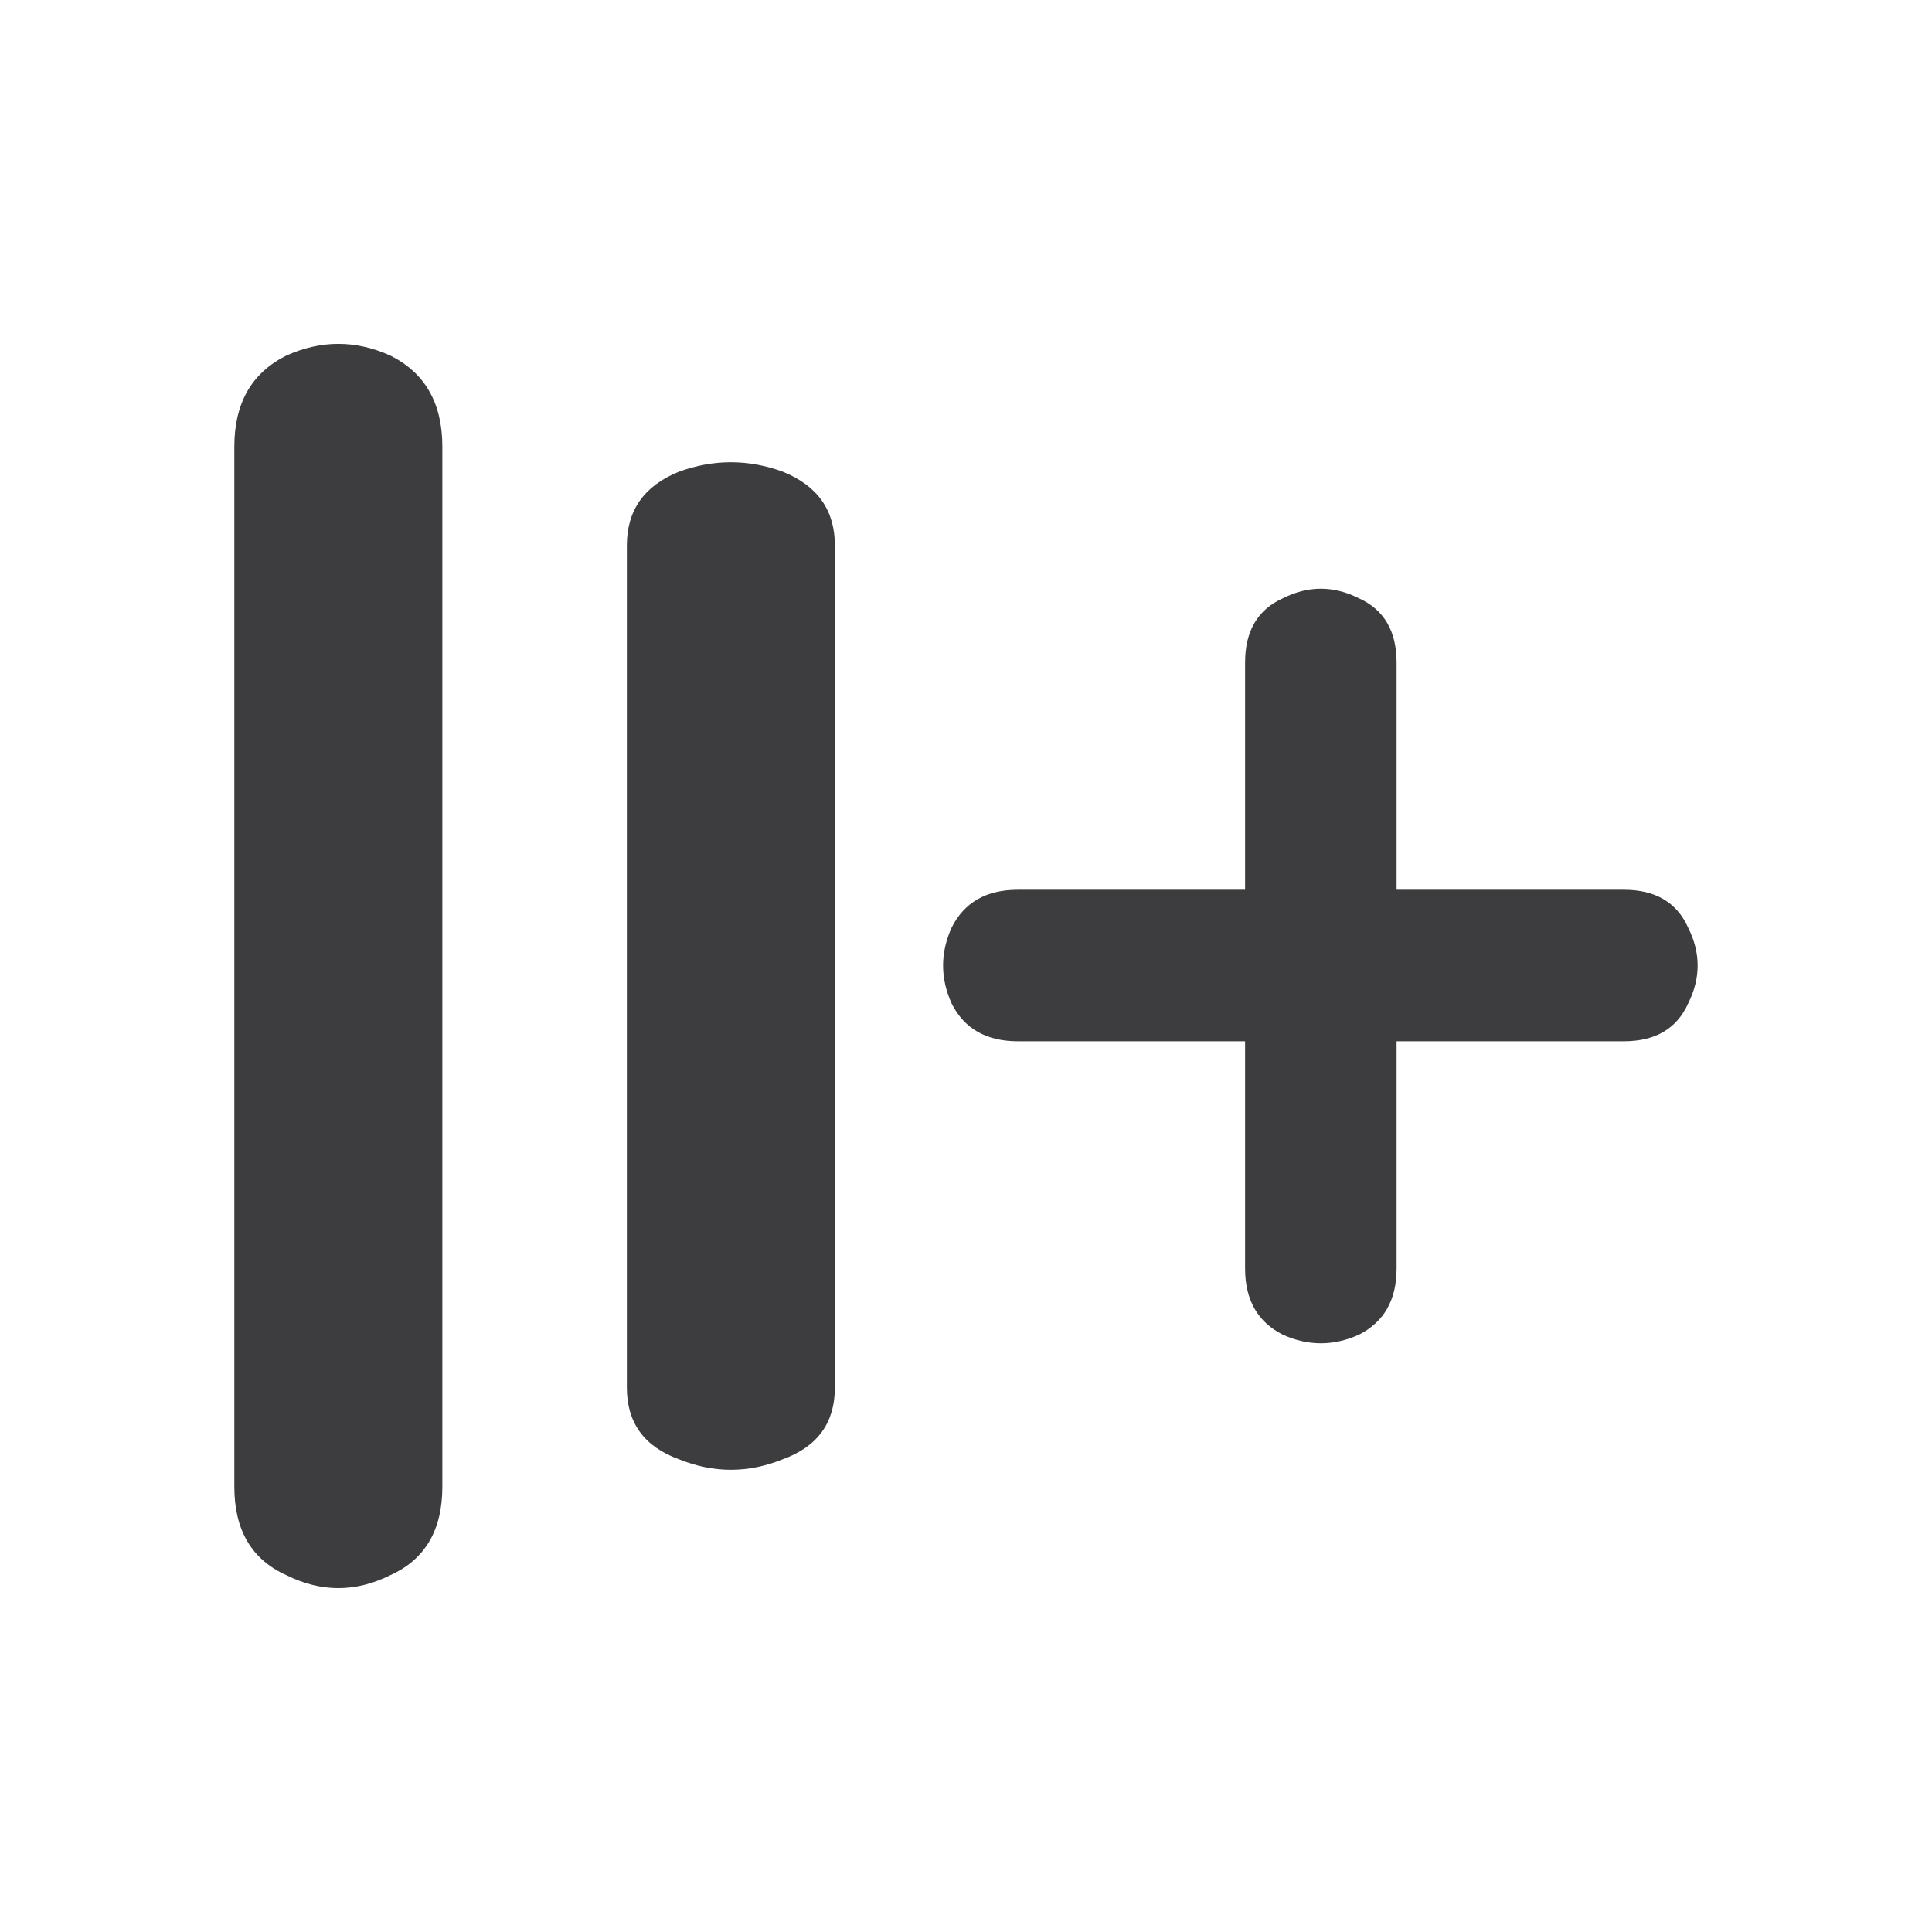 <svg width="24" height="24" viewBox="0 0 24 24" fill="none" xmlns="http://www.w3.org/2000/svg">
<path d="M12.645 12.935C12.252 12.935 11.978 12.778 11.821 12.465C11.68 12.151 11.68 11.837 11.821 11.524C11.978 11.21 12.252 11.053 12.645 11.053H15.467V8.231C15.467 7.838 15.624 7.572 15.938 7.431C16.251 7.274 16.565 7.274 16.879 7.431C17.192 7.572 17.349 7.838 17.349 8.231V11.053H20.172C20.564 11.053 20.83 11.21 20.971 11.524C21.128 11.837 21.128 12.151 20.971 12.465C20.83 12.778 20.564 12.935 20.172 12.935H17.349V15.758C17.349 16.15 17.192 16.424 16.879 16.581C16.565 16.722 16.251 16.722 15.938 16.581C15.624 16.424 15.467 16.15 15.467 15.758V12.935H12.645Z" fill="#3D3D40"/>
<path d="M2.911 5.548C2.911 5.009 3.126 4.632 3.557 4.417C3.988 4.223 4.418 4.223 4.849 4.417C5.28 4.632 5.495 5.009 5.495 5.548L5.495 18.469C5.495 19.007 5.28 19.373 4.849 19.567C4.418 19.782 3.988 19.782 3.557 19.567C3.126 19.373 2.911 19.007 2.911 18.469L2.911 5.548Z" fill="#3D3D40"/>
<path d="M7.787 6.775C7.787 6.339 8.003 6.034 8.433 5.86C8.864 5.703 9.295 5.703 9.725 5.86C10.156 6.034 10.371 6.339 10.371 6.775L10.371 17.238C10.371 17.674 10.156 17.971 9.725 18.127C9.295 18.302 8.864 18.302 8.433 18.127C8.003 17.971 7.787 17.674 7.787 17.238L7.787 6.775Z" fill="#3D3D40"/>
</svg>
